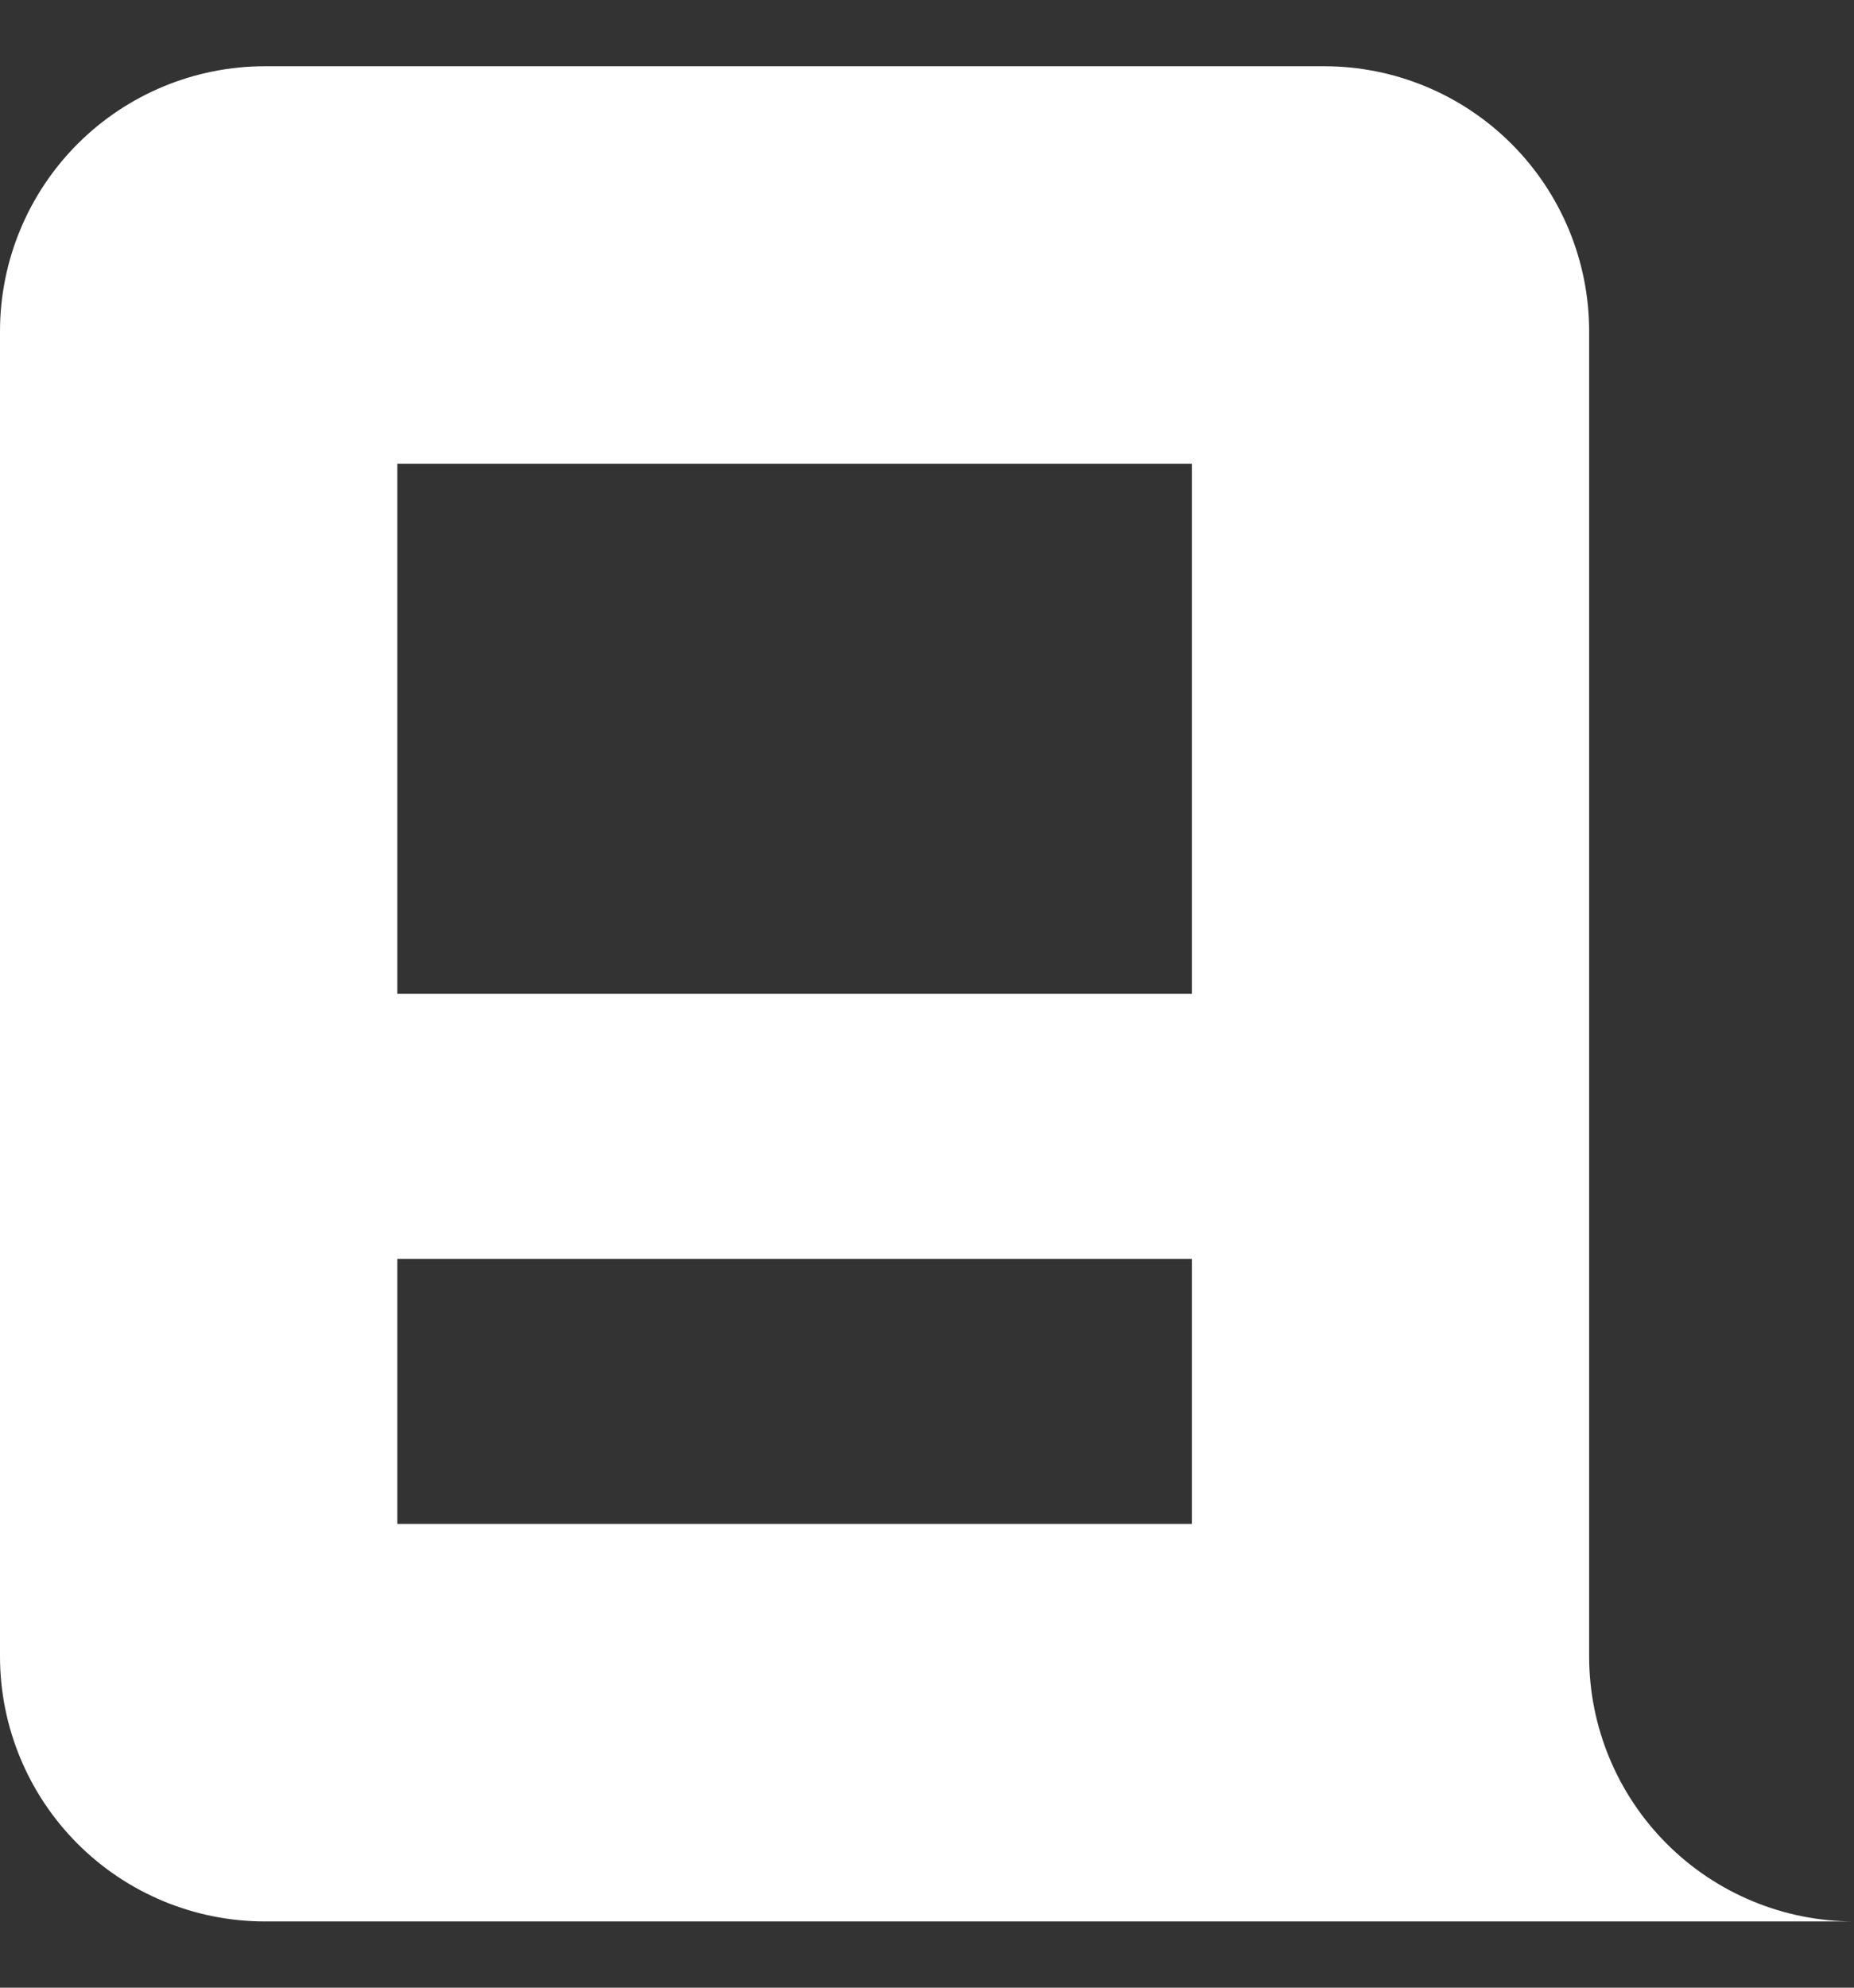 <svg width="14" height="15" viewBox="0 0 14 15" fill="none" xmlns="http://www.w3.org/2000/svg">
<rect x="0" y="0" width="14" height="15" fill="#333333" stroke="none"/>
<path fill-rule="evenodd" clip-rule="evenodd" d="M0 2.5C0 1.97 0.211 1.461 0.586 1.086C0.961 0.711 1.47 0.5 2 0.5H10C10.53 0.5 11.039 0.711 11.414 1.086C11.789 1.461 12 1.97 12 2.5V12.5C12 13.03 12.211 13.539 12.586 13.914C12.961 14.289 13.47 14.5 14 14.5H2C1.47 14.5 0.961 14.289 0.586 13.914C0.211 13.539 0 13.03 0 12.5V2.5ZM3 3.5H9V7.5H3V3.5ZM9 9.5H3V11.5H9V9.5Z" fill="white"/>
</svg>
